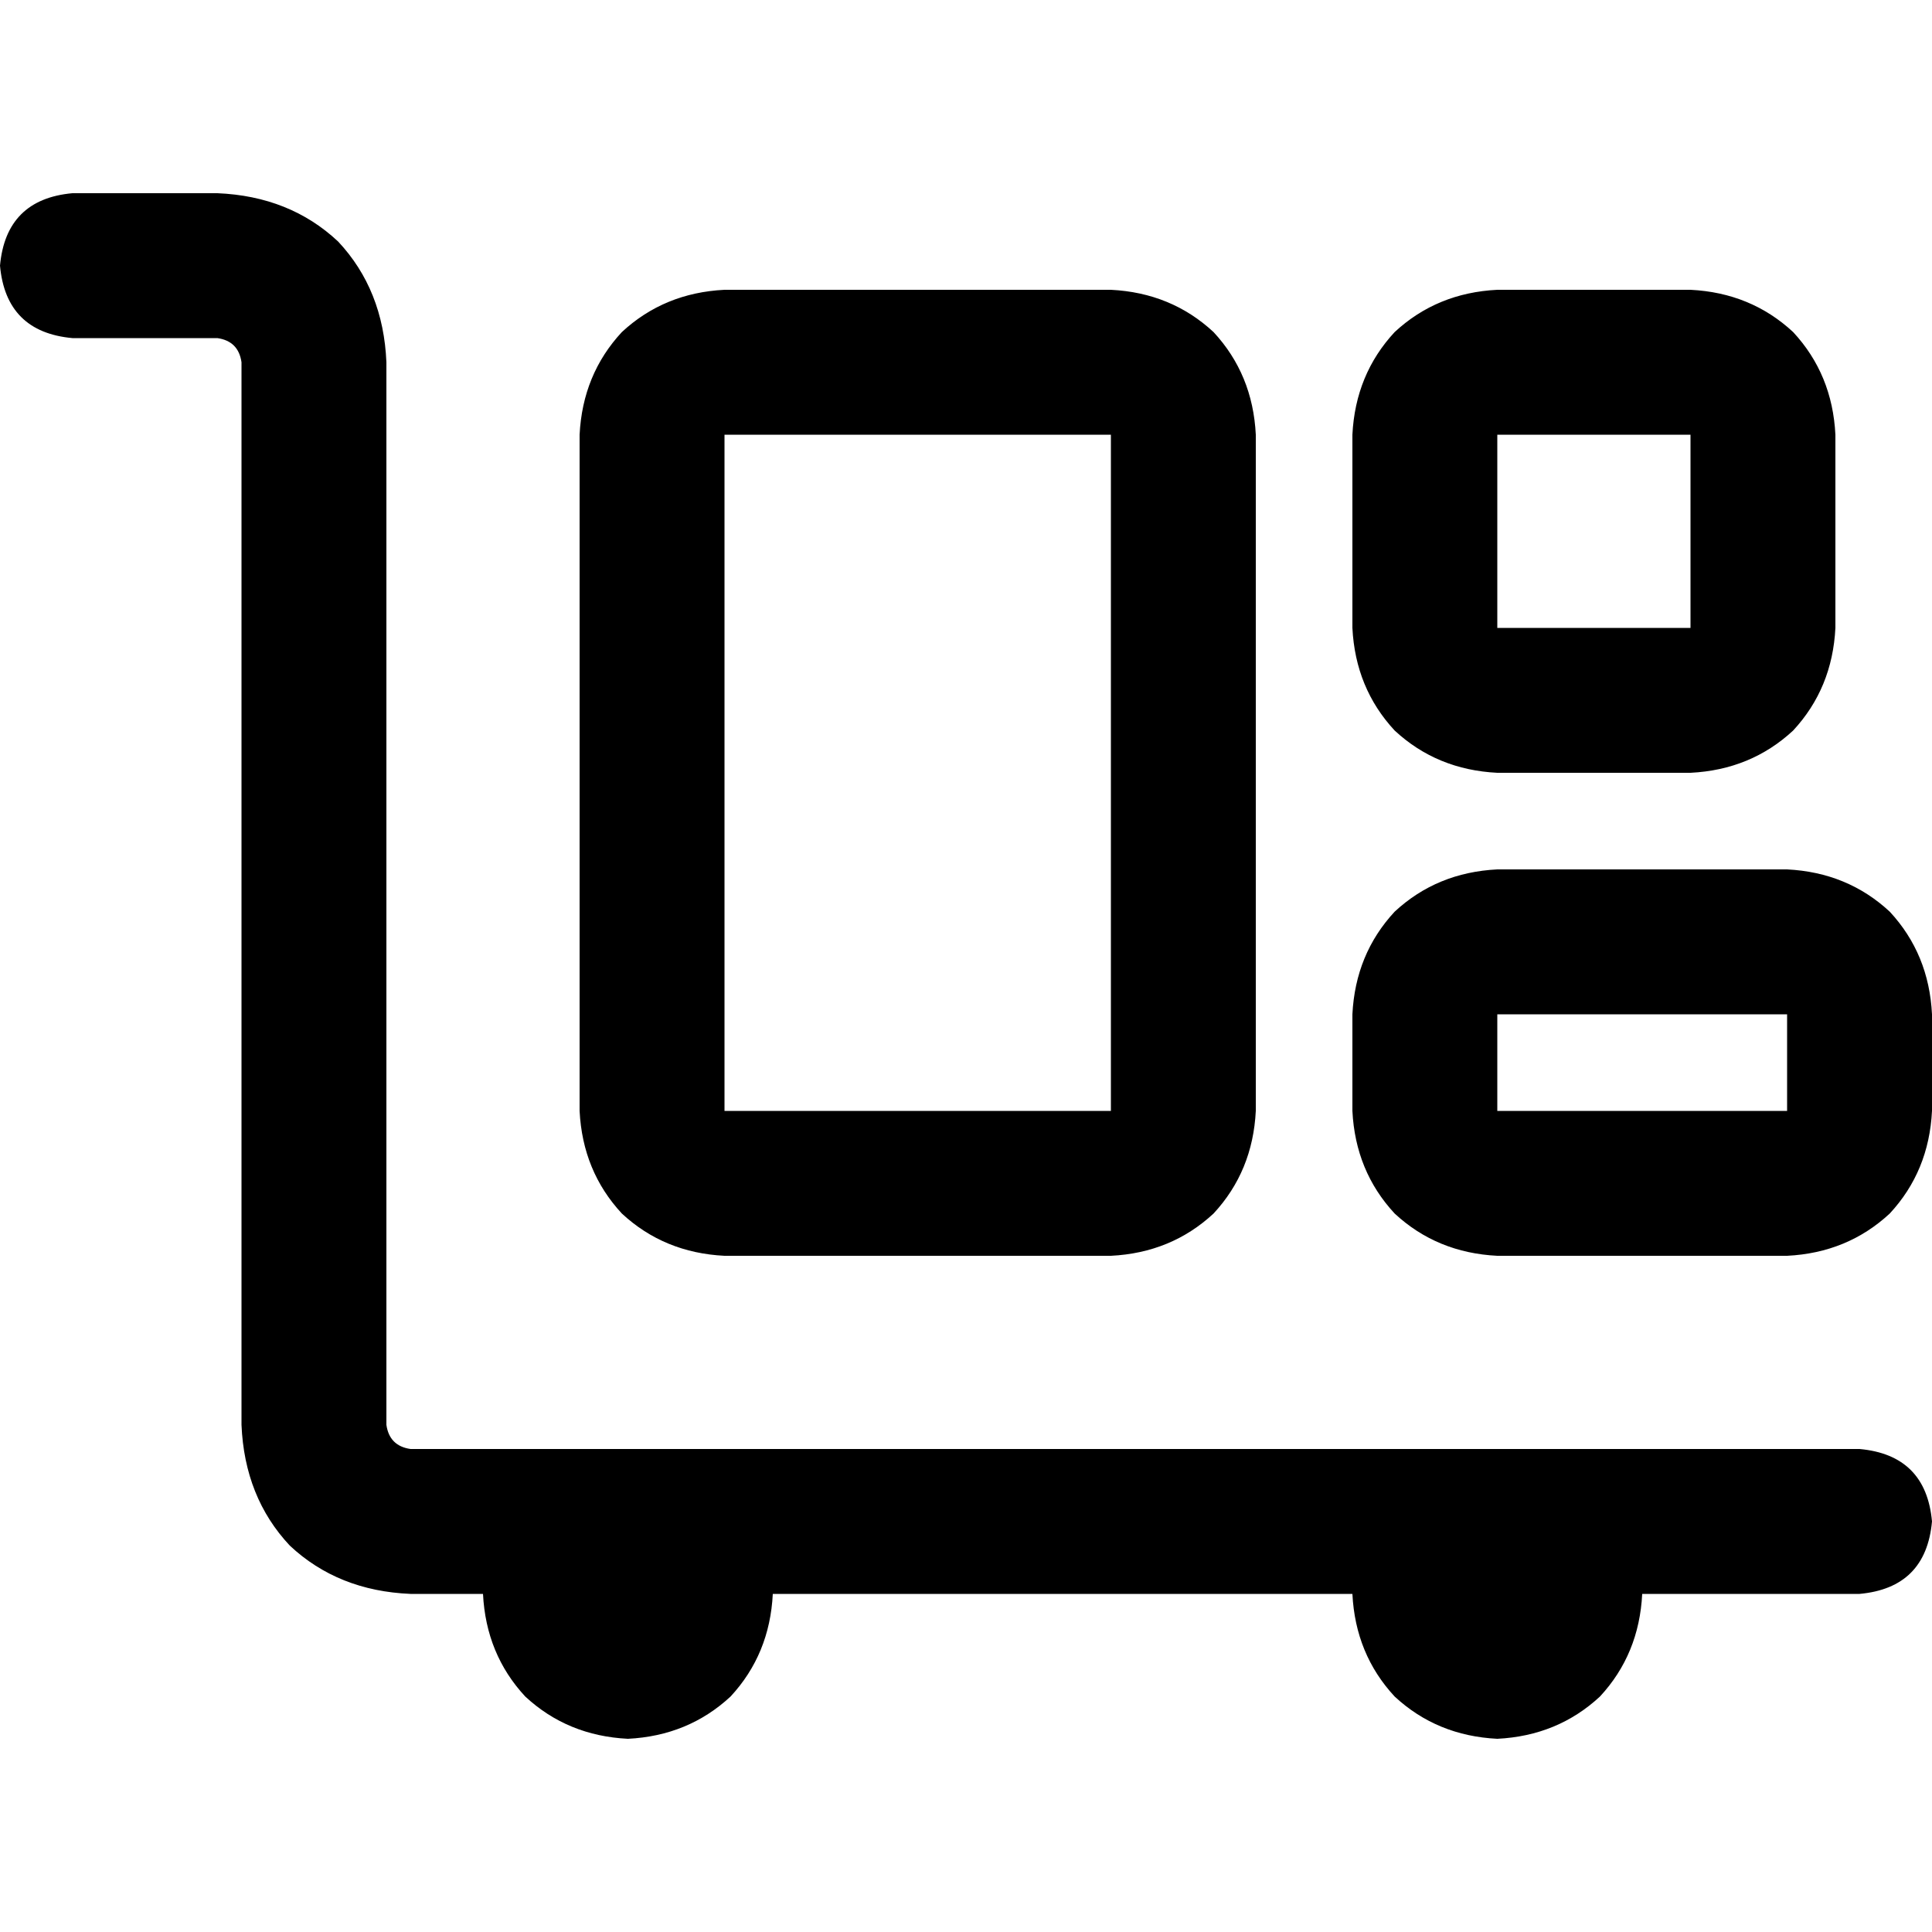 <svg xmlns="http://www.w3.org/2000/svg" viewBox="0 0 512 512">
  <path d="M 19.2 51.2 Q 1.6 52.8 0 70.4 Q 1.6 88 19.2 89.6 L 57.6 89.6 Q 63.2 90.4 64 96 L 64 377.6 Q 64.8 396.8 76.8 409.6 Q 89.6 421.6 108.8 422.4 L 128 422.4 Q 128.8 438.4 139.2 449.6 Q 150.4 460 166.4 460.8 Q 182.4 460 193.6 449.6 Q 204 438.4 204.8 422.4 L 358.4 422.4 Q 359.2 438.4 369.6 449.6 Q 380.8 460 396.8 460.8 Q 412.8 460 424 449.6 Q 434.4 438.4 435.2 422.4 L 492.8 422.4 Q 510.4 420.8 512 403.2 Q 510.4 385.6 492.8 384 L 396.8 384 L 166.4 384 L 108.8 384 Q 103.2 383.2 102.4 377.6 L 102.4 96 Q 101.6 76.8 89.6 64 Q 76.8 52 57.6 51.2 L 19.2 51.2 L 19.2 51.2 Z M 192 115.2 L 294.4 115.2 L 294.4 294.4 L 192 294.4 L 192 115.2 L 192 115.2 Z M 153.6 115.2 L 153.6 294.4 Q 154.4 310.4 164.8 321.6 Q 176 332 192 332.8 L 294.4 332.8 Q 310.4 332 321.6 321.6 Q 332 310.4 332.8 294.4 L 332.8 115.2 Q 332 99.2 321.6 88 Q 310.4 77.6 294.4 76.8 L 192 76.8 Q 176 77.6 164.8 88 Q 154.4 99.2 153.6 115.2 L 153.6 115.2 Z M 448 115.2 L 448 166.4 L 396.8 166.4 L 396.8 115.2 L 448 115.2 L 448 115.2 Z M 396.8 76.8 Q 380.8 77.6 369.6 88 L 369.6 88 Q 359.2 99.2 358.4 115.2 L 358.4 166.4 Q 359.2 182.4 369.6 193.6 Q 380.8 204 396.8 204.8 L 448 204.8 Q 464 204 475.2 193.6 Q 485.6 182.4 486.4 166.4 L 486.4 115.2 Q 485.6 99.2 475.2 88 Q 464 77.6 448 76.8 L 396.8 76.8 L 396.8 76.8 Z M 396.8 268.8 L 473.6 268.8 L 473.6 294.4 L 396.8 294.4 L 396.8 268.8 L 396.8 268.8 Z M 358.4 268.8 L 358.4 294.4 Q 359.2 310.4 369.6 321.6 Q 380.8 332 396.8 332.8 L 473.6 332.8 Q 489.6 332 500.8 321.6 Q 511.2 310.4 512 294.4 L 512 268.8 Q 511.2 252.8 500.8 241.6 Q 489.6 231.2 473.6 230.4 L 396.8 230.4 Q 380.8 231.2 369.6 241.6 Q 359.2 252.8 358.4 268.8 L 358.4 268.8 Z" />
</svg>